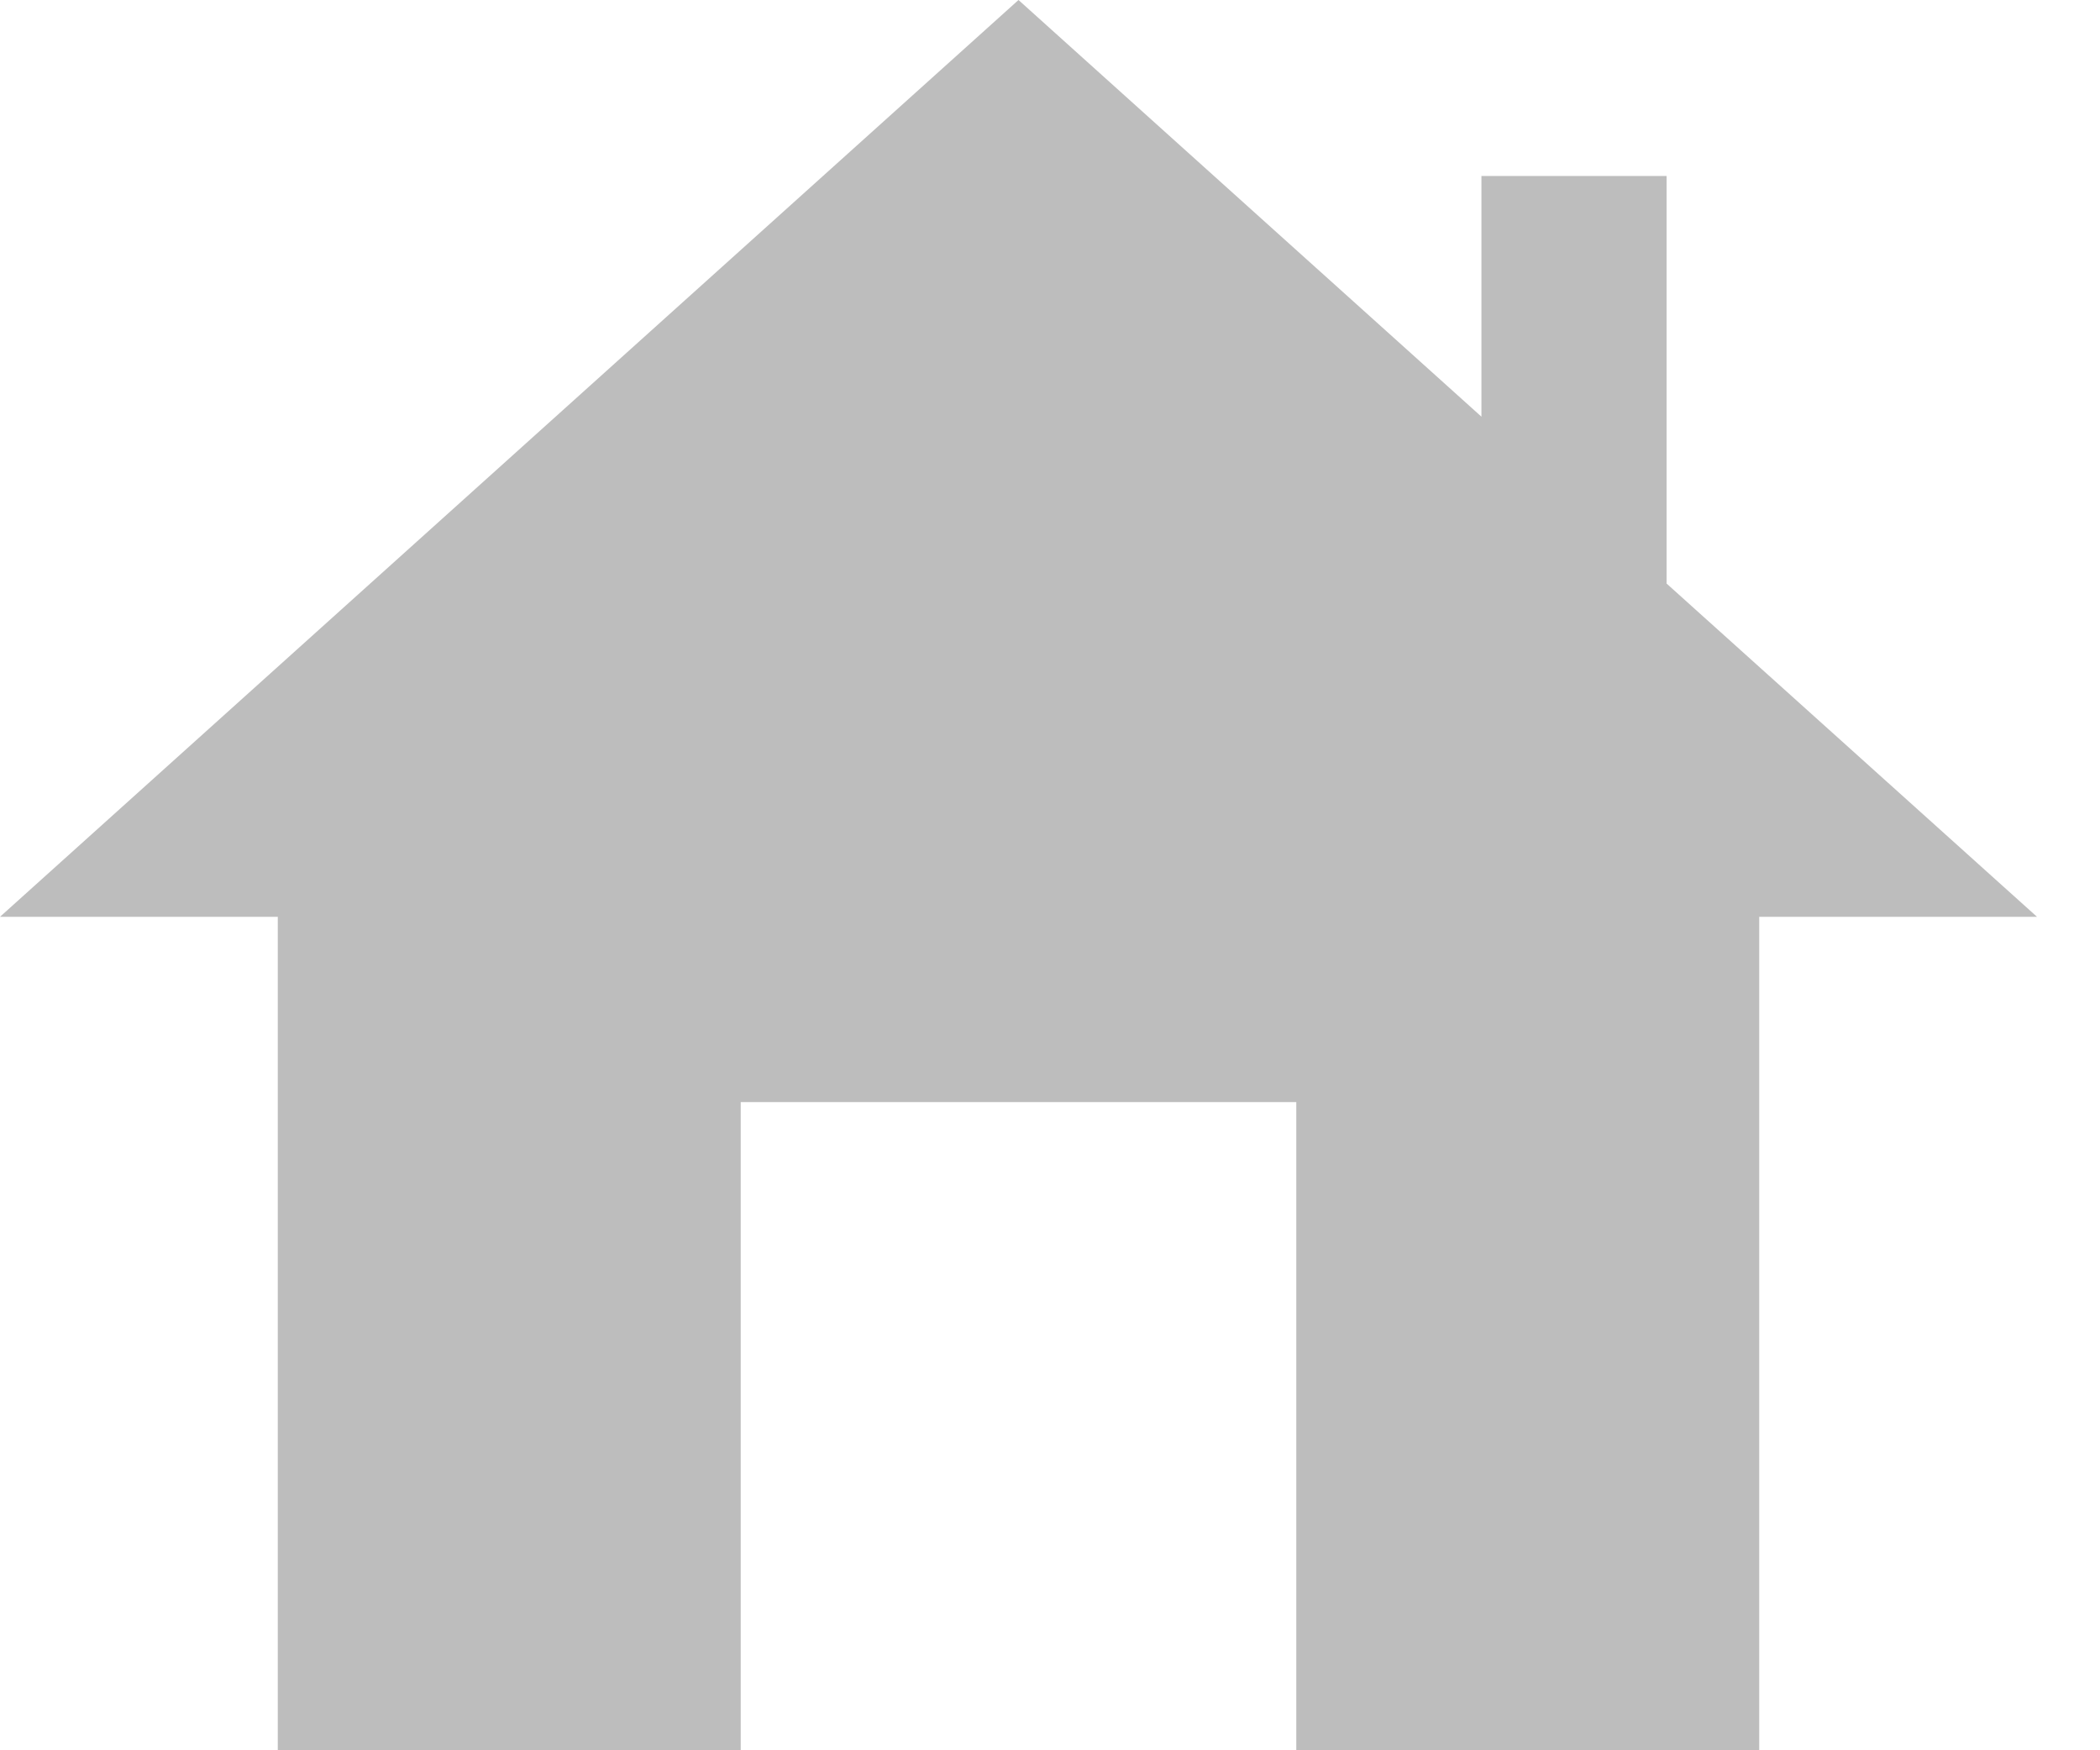 <?xml version="1.0" encoding="utf-8"?>
<svg width="18px" height="15px" viewBox="0 0 18 15" version="1.1" xmlns:xlink="http://www.w3.org/1999/xlink" xmlns="http://www.w3.org/2000/svg">
  <desc>Created with Lunacy</desc>
  <g id="icons8_home">
    <path d="M8.73 0L0 7.857L2.381 7.857L2.381 15L6.349 15L6.349 9.445L11.111 9.445L11.111 15L15.079 15L15.079 7.857L17.46 7.857L14.285 5.001L14.285 1.508L12.698 1.508L12.698 3.571L8.73 0L8.73 0Z" id="Shape" fill="#BDBDBD" stroke="none" />
  </g>
</svg>